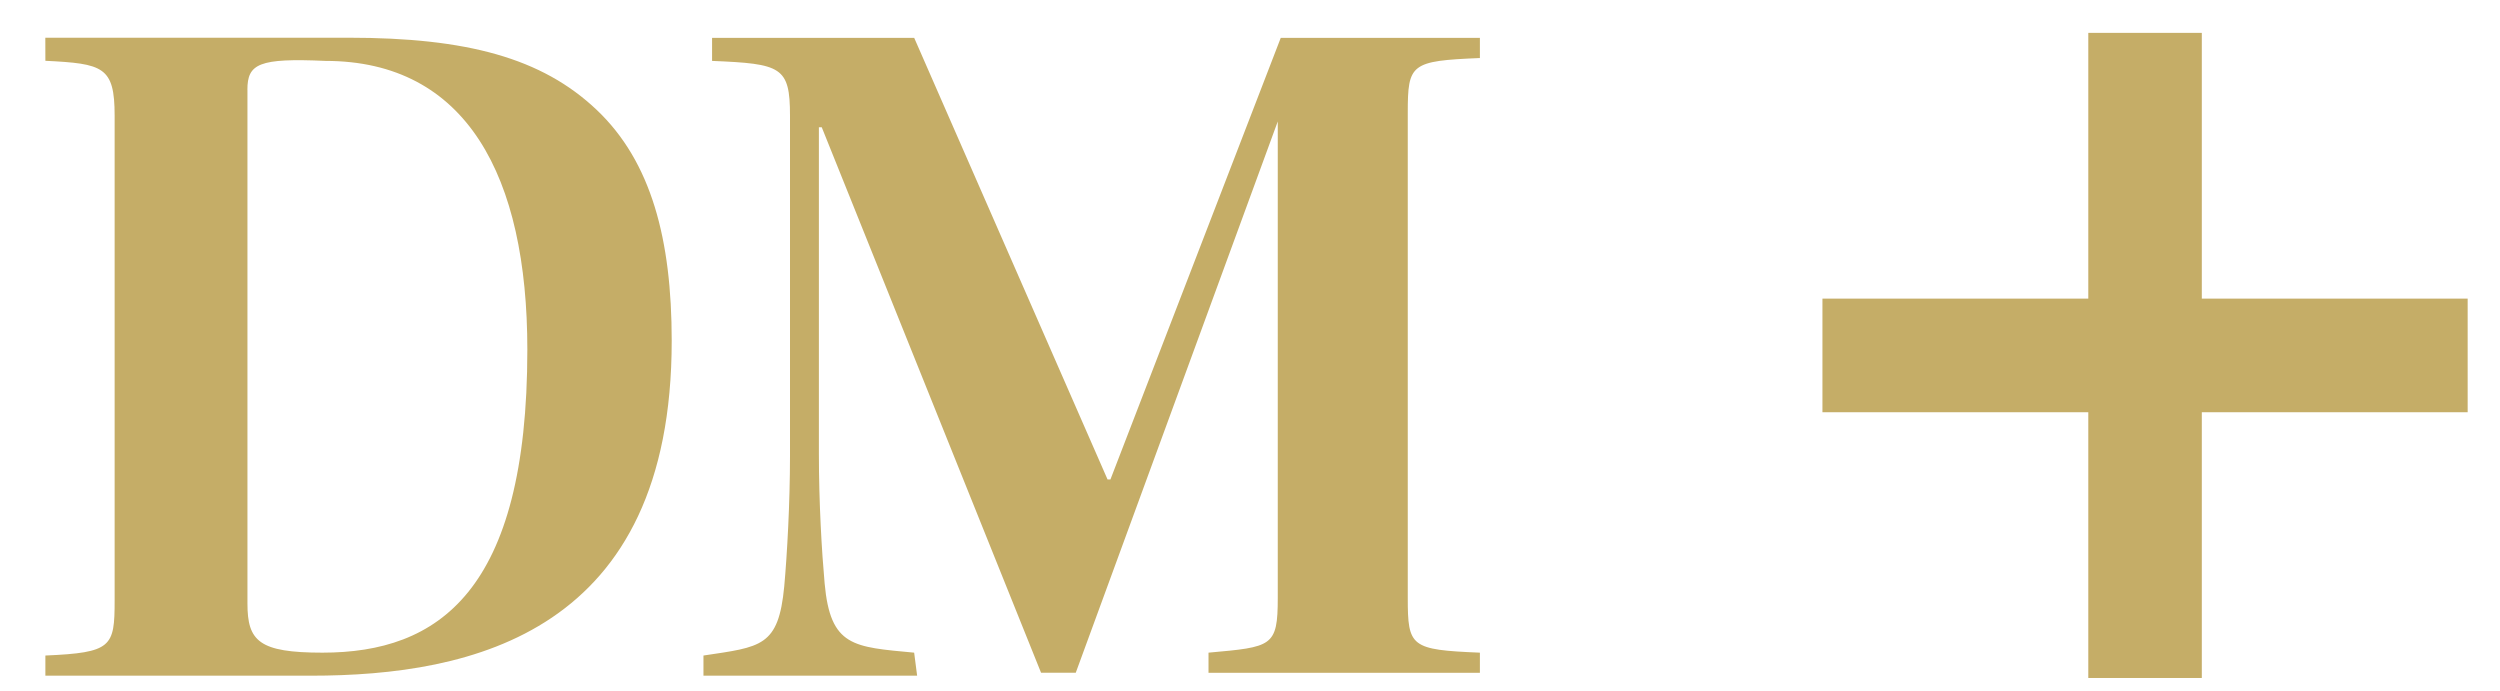 <svg fill="none" viewBox="0 0 47 13" xmlns="http://www.w3.org/2000/svg"><g fill="#c5ad67"><path d="m46.392 5.614h-4.998v-4.996h-2.134v4.996h-4.998v2.136h4.998v4.996h2.134v-4.996h4.998z"/><path d="m.852.709h5.698c2.225 0 3.636.379 4.667 1.356 1.031.977 1.411 2.442 1.411 4.342 0 5.481-3.744 6.296-6.783 6.296h-4.992v-.379c1.248-.054 1.302-.163 1.302-1.031v-9.119c0-.923-.217-.977-1.302-1.031zm3.8.977v9.661c0 .706.217.923 1.41.923 2.171 0 3.852-1.14 3.852-5.698 0-3.256-1.14-5.427-3.798-5.427-1.248-.056-1.465.052-1.465.542zm12.59 11.017h-4.017v-.379c1.085-.163 1.411-.163 1.519-1.302.054-.598.108-1.573.108-2.442v-6.404c0-.923-.163-.977-1.465-1.031v-.433h3.8l3.635 8.302h.054l3.202-8.302h3.744v.379c-1.302.054-1.356.108-1.356 1.031v9.117c0 .923.054.977 1.356 1.031v.379h-5.102v-.379c1.194-.108 1.302-.108 1.302-1.031v-8.956l-3.798 10.365h-.652l-4.123-10.255h-.054v6.133c0 .923.054 1.846.108 2.442.108 1.194.542 1.194 1.683 1.302z"/></g></svg>